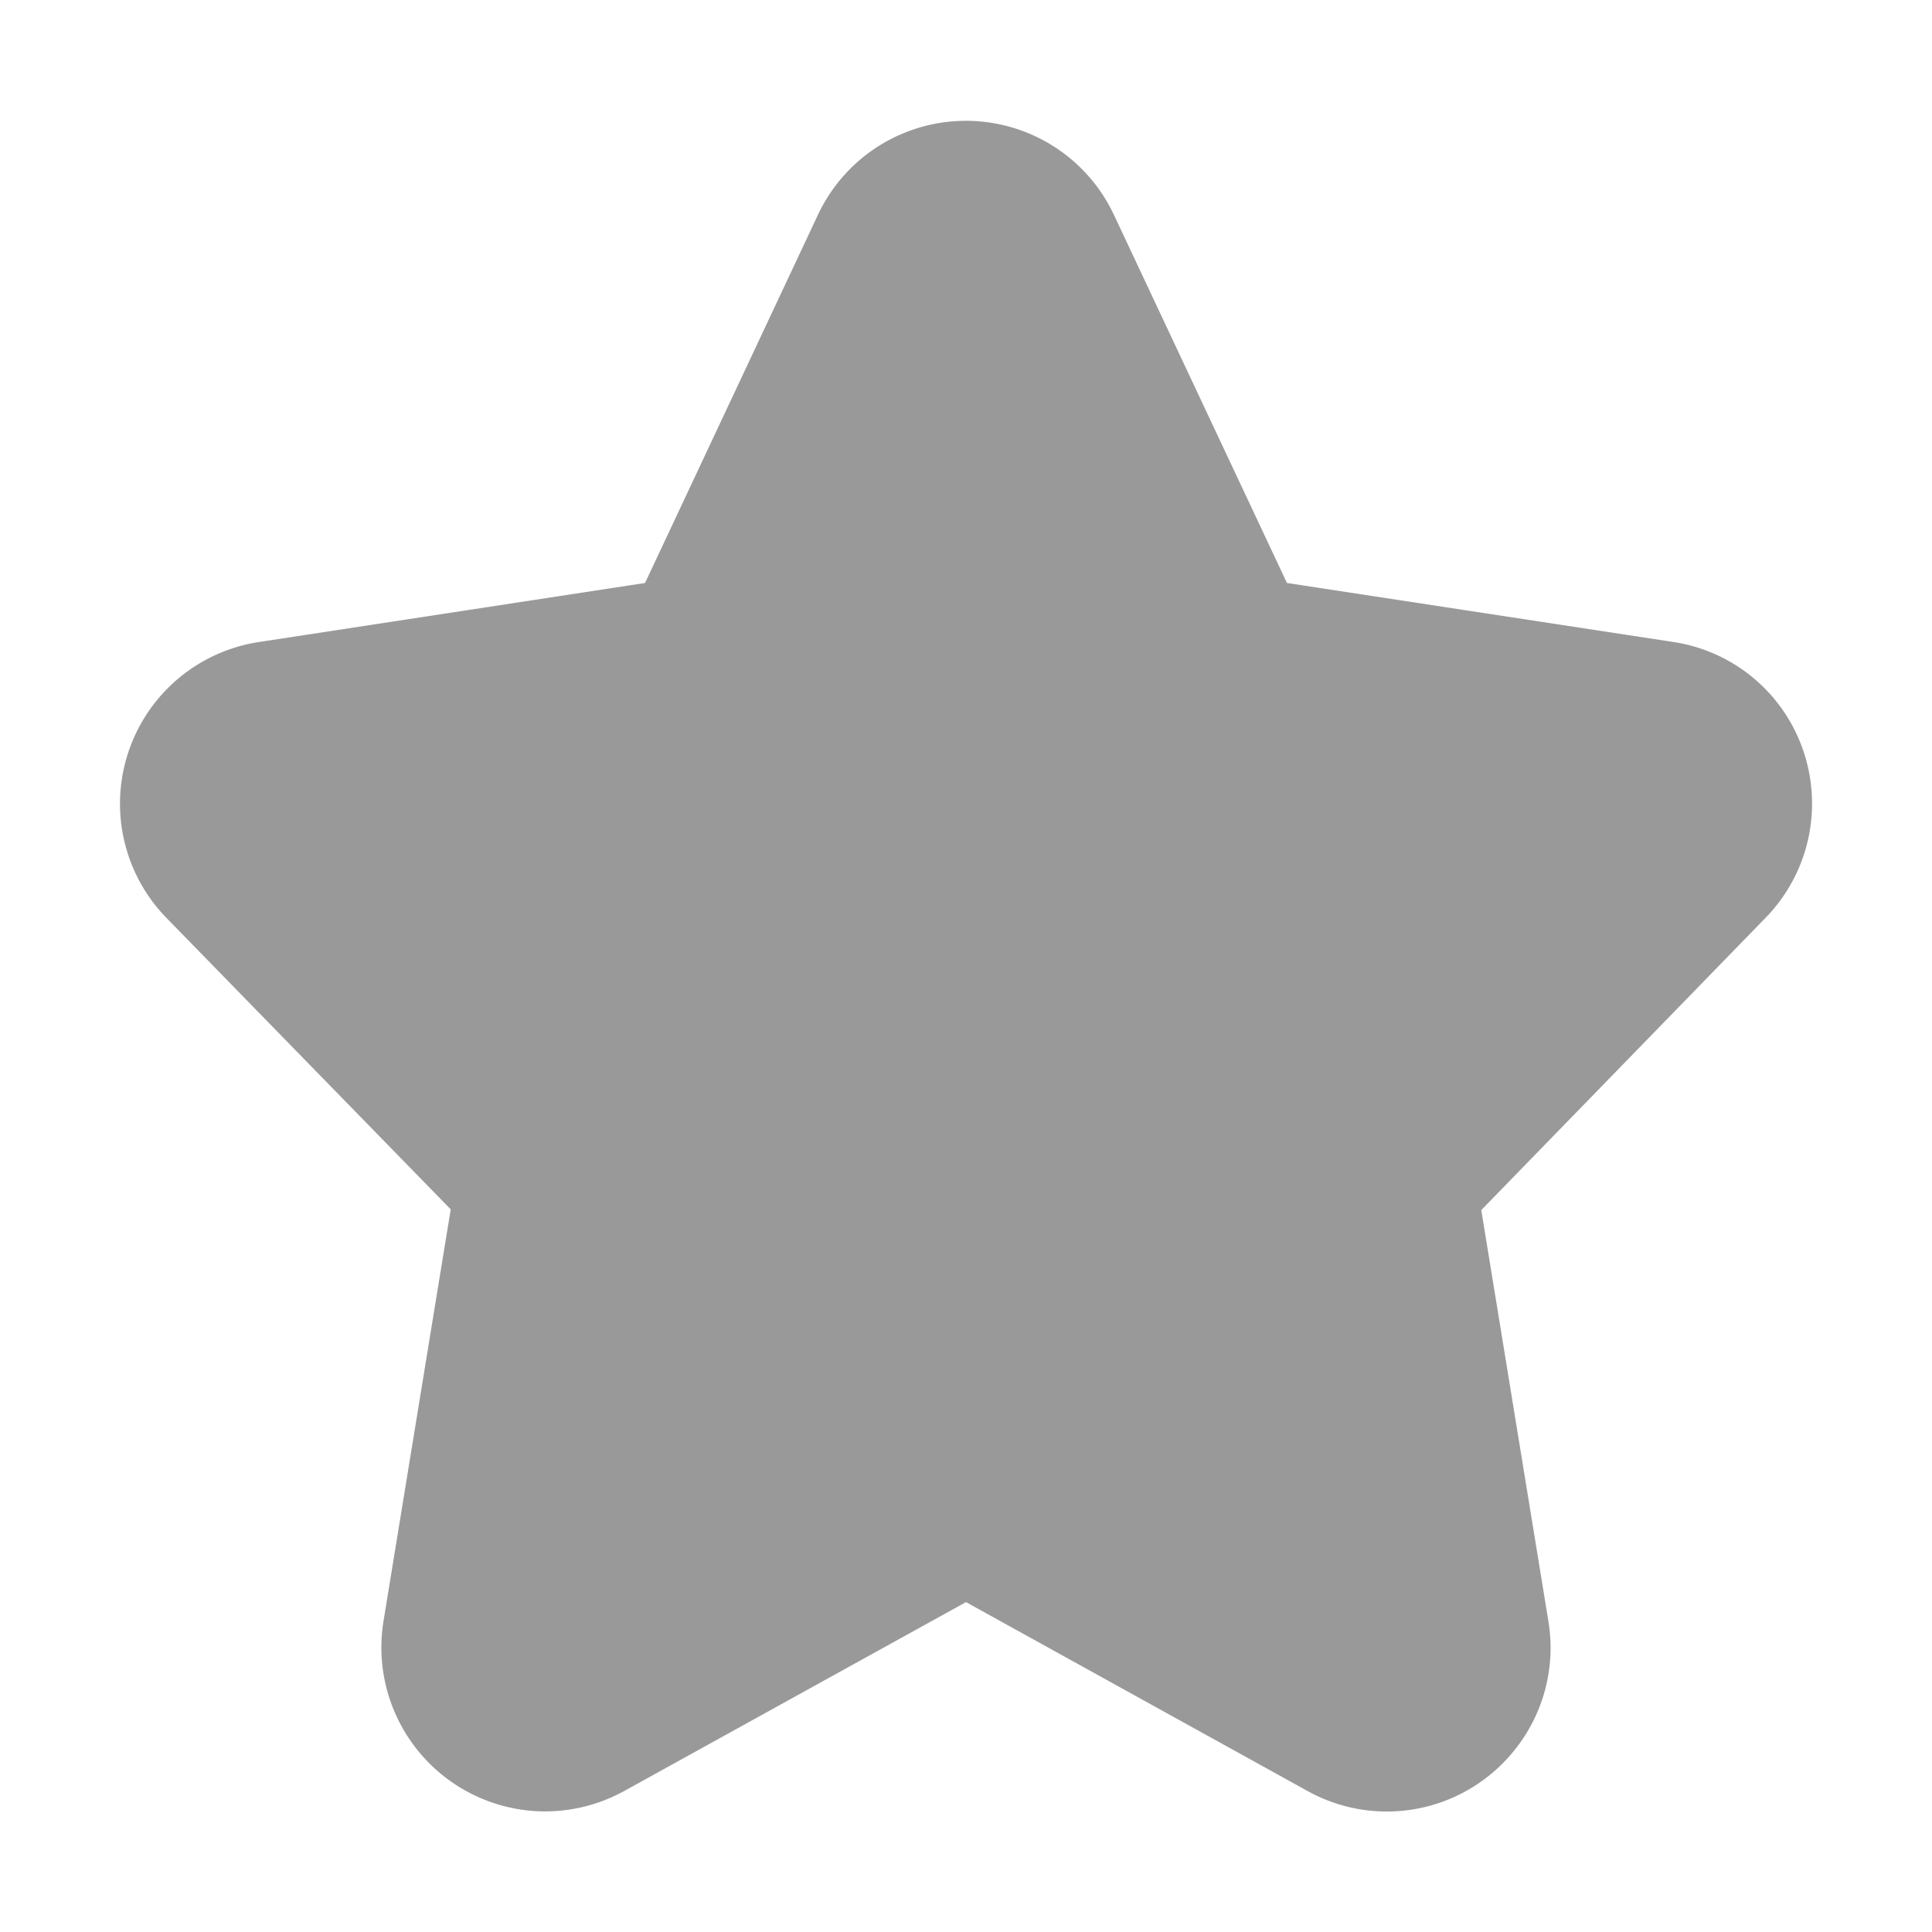 <svg id="Group_40" data-name="Group 40" xmlns="http://www.w3.org/2000/svg" width="24" height="24" viewBox="0 0 24 24">
  <defs>
    <style>
      .cls-1 {
        fill: none;
      }

      .cls-2 {
        fill: #999;
      }
    </style>
  </defs>
  <rect id="Rectangle_35_Copy_9" data-name="Rectangle 35 Copy 9" class="cls-1" width="24" height="24"/>
  <g id="star" transform="translate(1.487 1.502)">
    <path id="Shape" class="cls-2" d="M20.919,7.838A2.024,2.024,0,0,0,19.3,6.473L14.5,5.74,12.352,1.17a2.031,2.031,0,0,0-3.68,0L6.526,5.74l-4.8.734A2.032,2.032,0,0,0,.58,9.9l3.532,3.621-.834,5.109A2.037,2.037,0,0,0,5.286,21a2.047,2.047,0,0,0,.984-.255L10.513,18.4l4.242,2.346a2.03,2.03,0,0,0,2.536-.464,2.027,2.027,0,0,0,.457-1.643l-.834-5.109L20.445,9.9A2.033,2.033,0,0,0,20.919,7.838Z"/>
  </g>
</svg>
